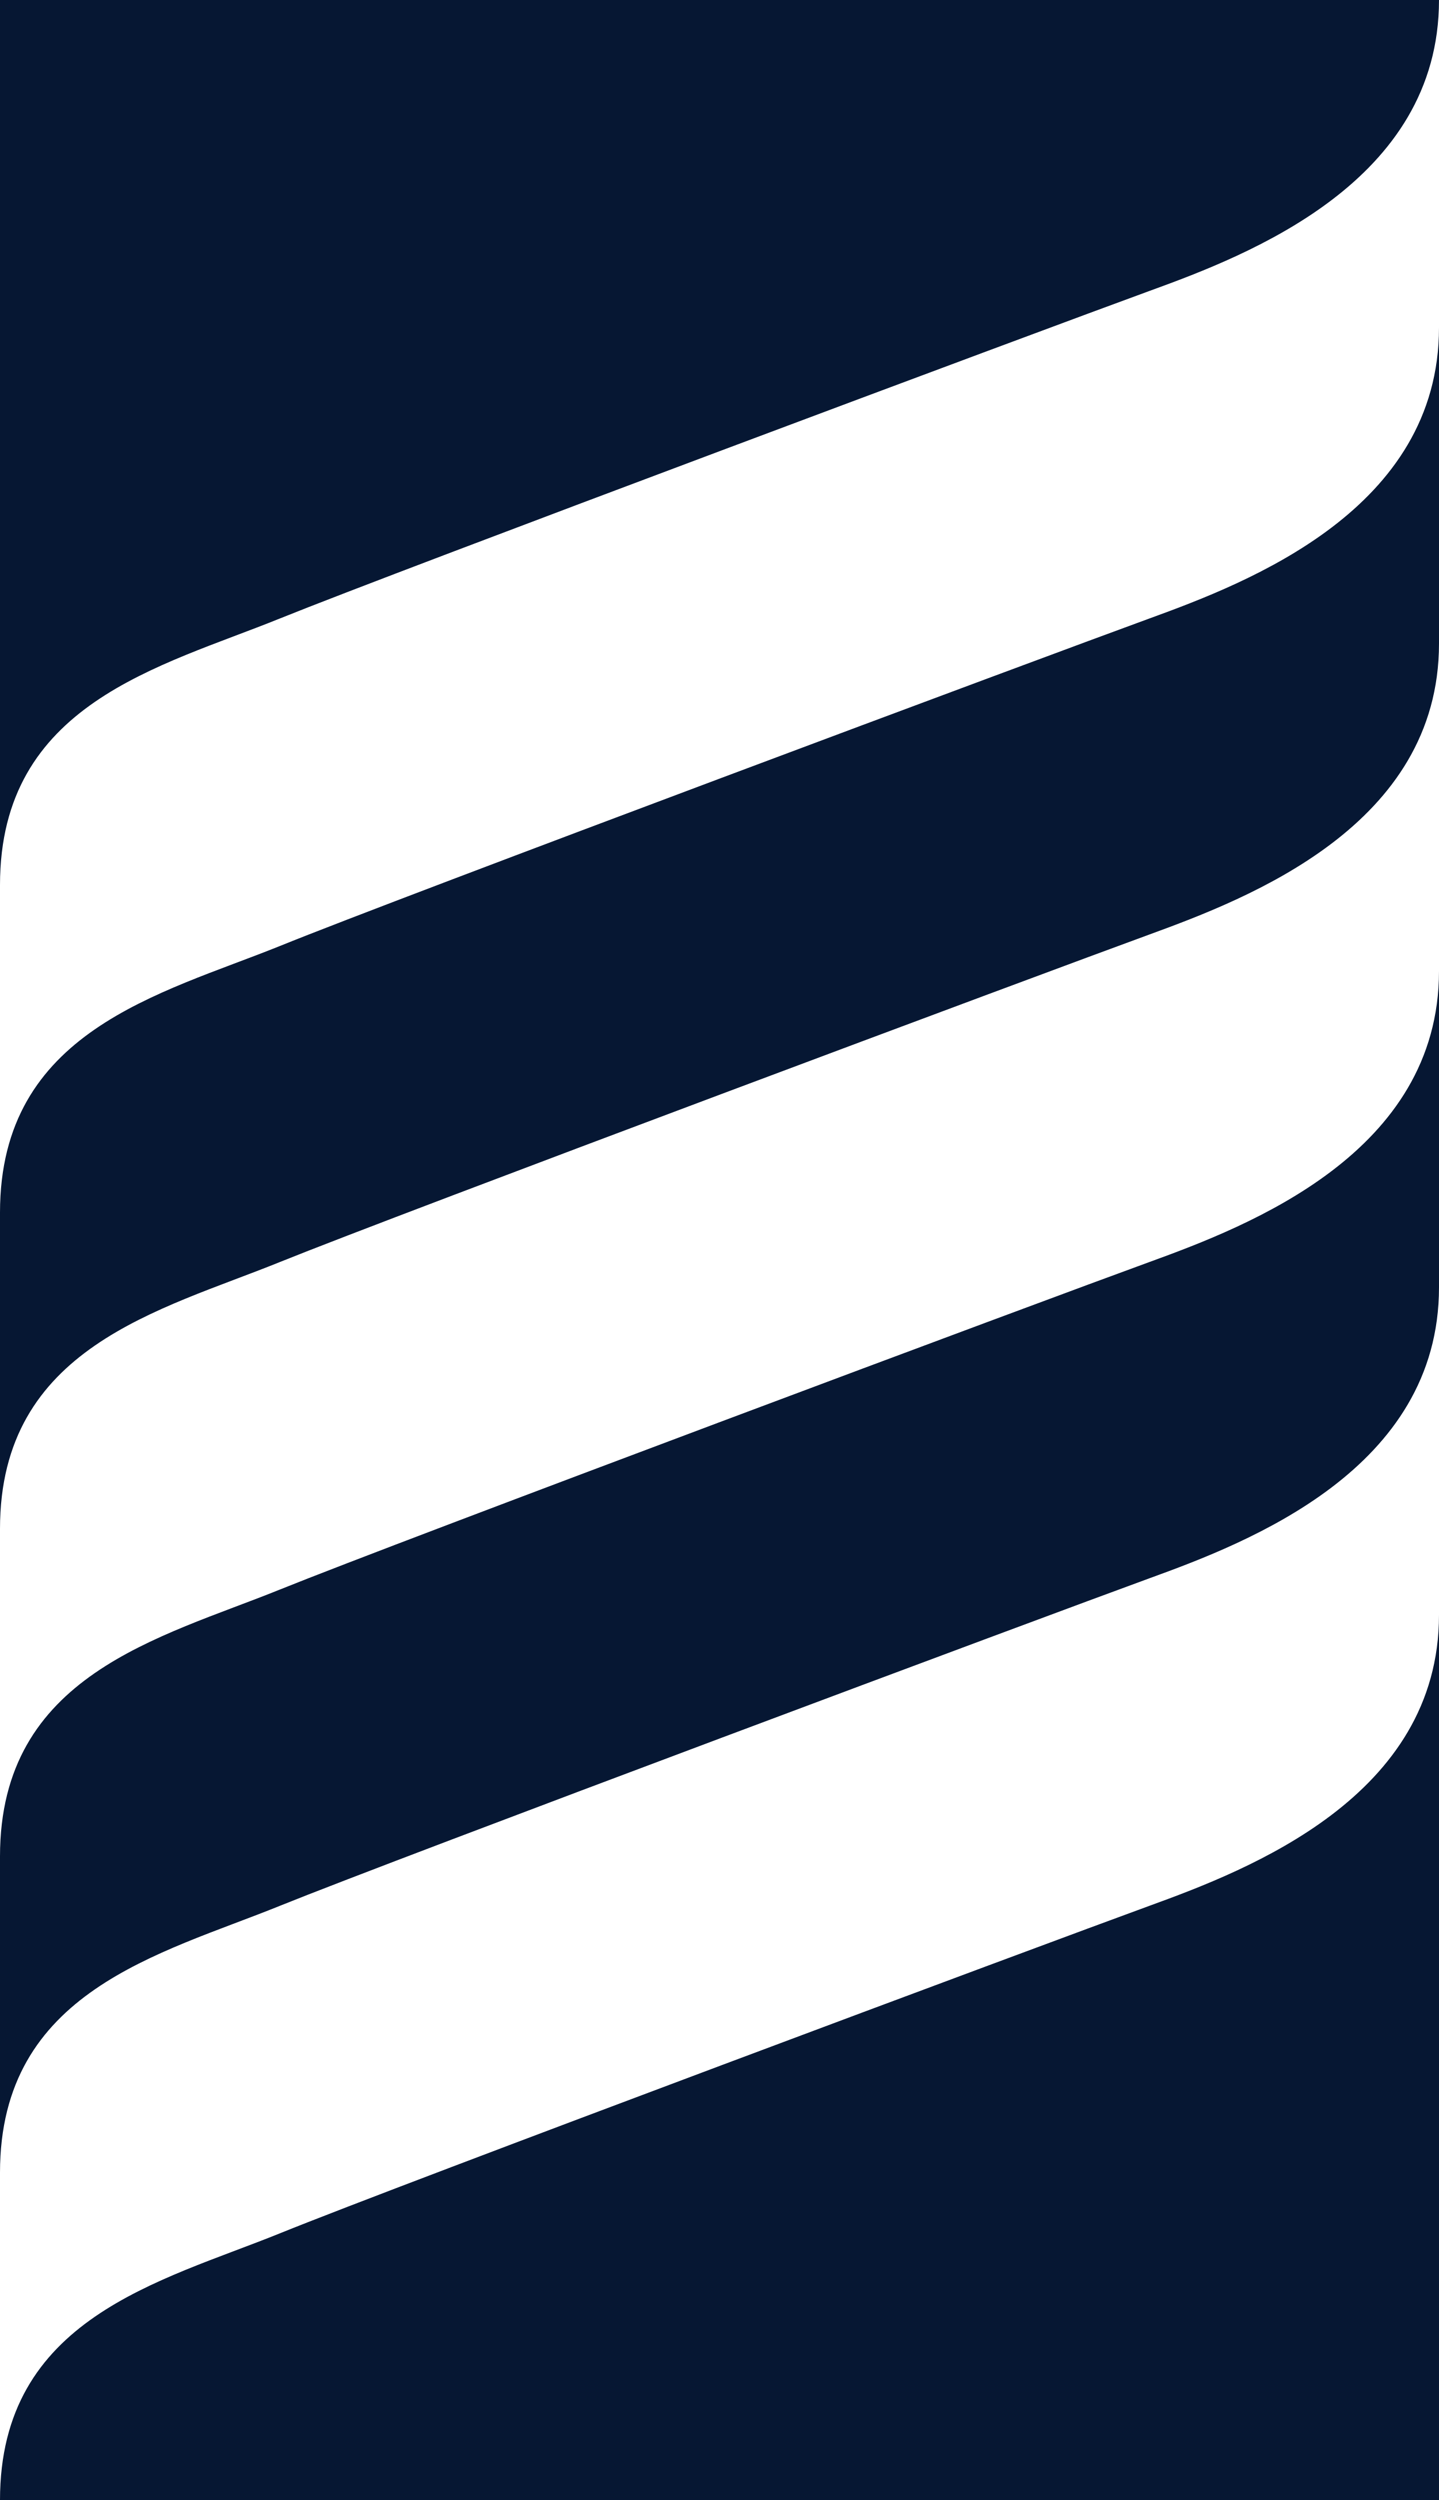 <?xml version="1.0" encoding="UTF-8"?>
<svg xmlns="http://www.w3.org/2000/svg" viewBox="0 0 57.56 100">
  <rect width="57.56" height="100" fill="#061733" />
  <path fill="#fff" d="M57.56,13.1c0,7.27-7.6,10.19-11.59,11.64-4,1.46-29.98,11.15-34.78,13.1C6.4,39.77,0,41.23,0,48.5v-13.1C0,28.13,6.4,26.68,11.19,24.74c4.8-1.94,30.78-11.64,34.78-13.1,4-1.45,11.59-4.37,11.59-11.64v13.09h0Z"/>
  <path fill="#fff" d="M57.56,38.84c0,7.27-7.6,10.19-11.59,11.64s-29.98,11.16-34.78,13.1c-4.8,1.94-11.19,3.4-11.19,10.67v-13.1c0-7.27,6.4-8.73,11.19-10.67,4.8-1.94,30.78-11.64,34.78-13.1,4-1.46,11.59-4.37,11.59-11.64v13.09h0Z"/>
  <path fill="#fff" d="M57.56,64.59c0,7.27-7.6,10.19-11.59,11.64-4,1.46-29.98,11.15-34.78,13.1-4.8,1.94-11.19,3.39-11.19,10.67v-13.1c0-7.27,6.4-8.73,11.19-10.67,4.8-1.94,30.78-11.64,34.78-13.1,4-1.45,11.59-4.37,11.59-11.64v13.1h0Z"/>
</svg>